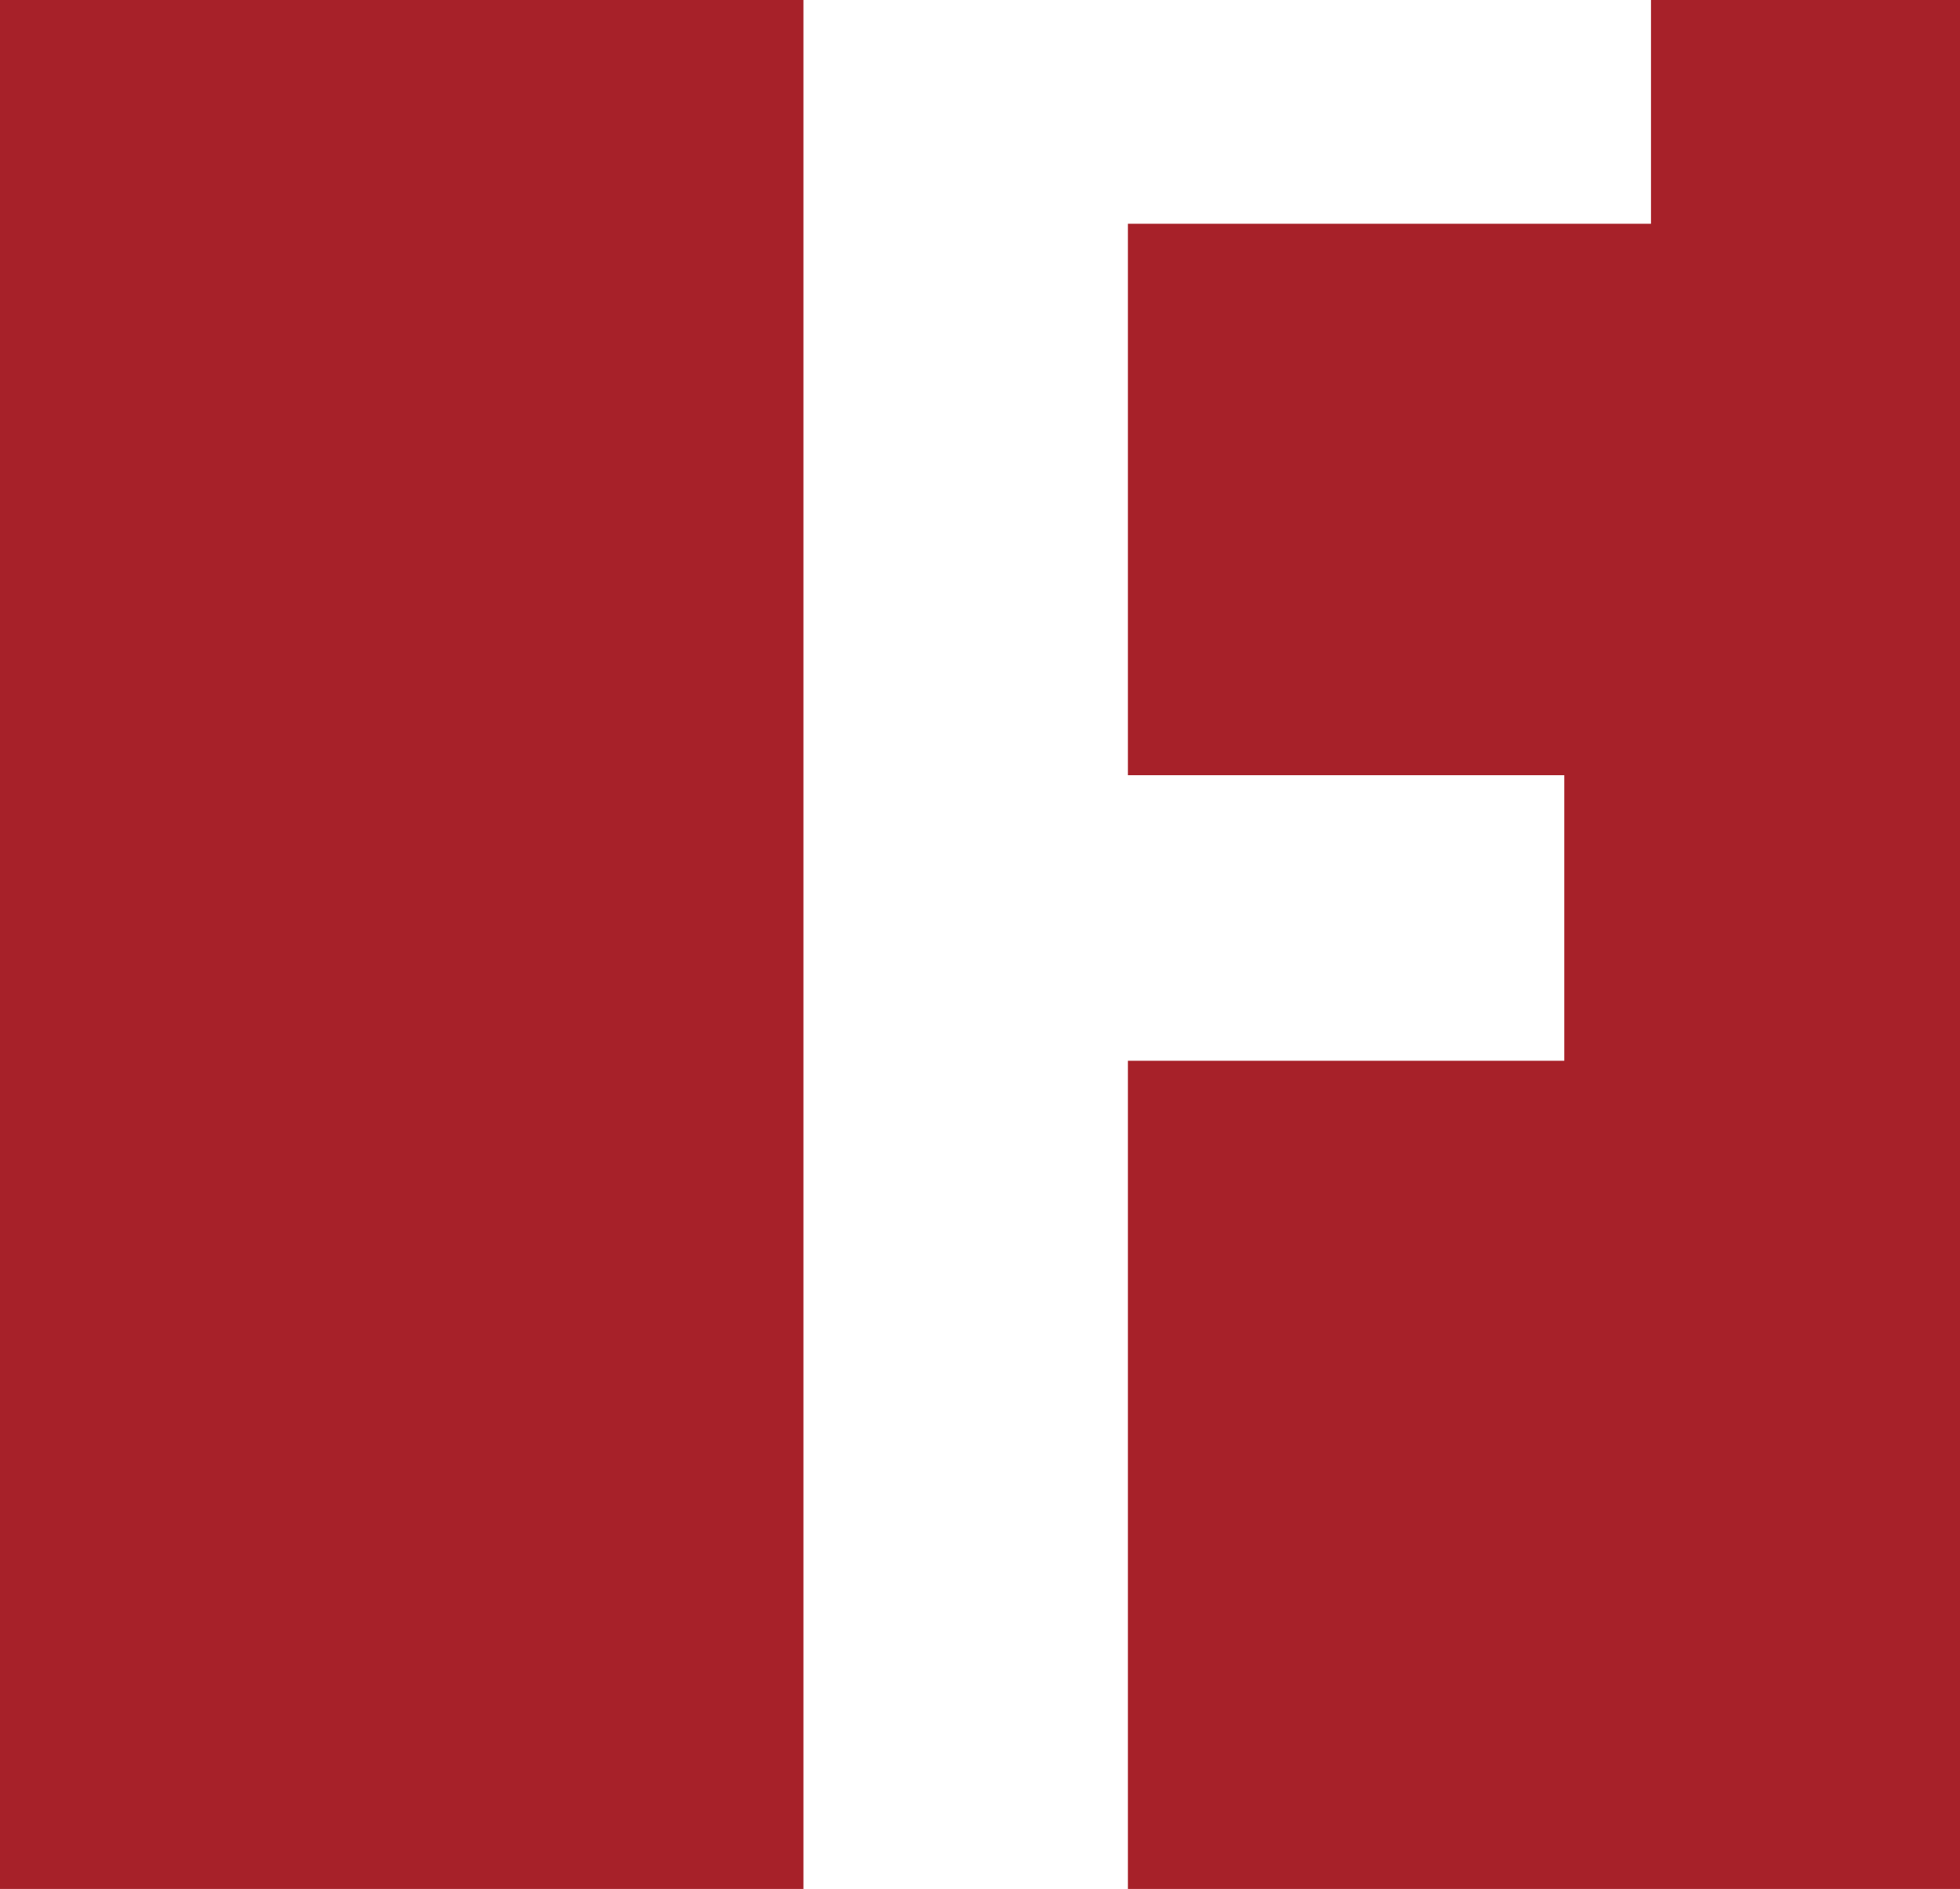 <svg width="222" height="214" viewBox="0 0 222 214" fill="none" xmlns="http://www.w3.org/2000/svg">
<path fill-rule="evenodd" clip-rule="evenodd" d="M127.752 214H222V0H187V25.349H127.752V87.826H177.178V120.174H127.752V214ZM91 214V0H0V214H91Z" fill="#A72129"/>
</svg>
